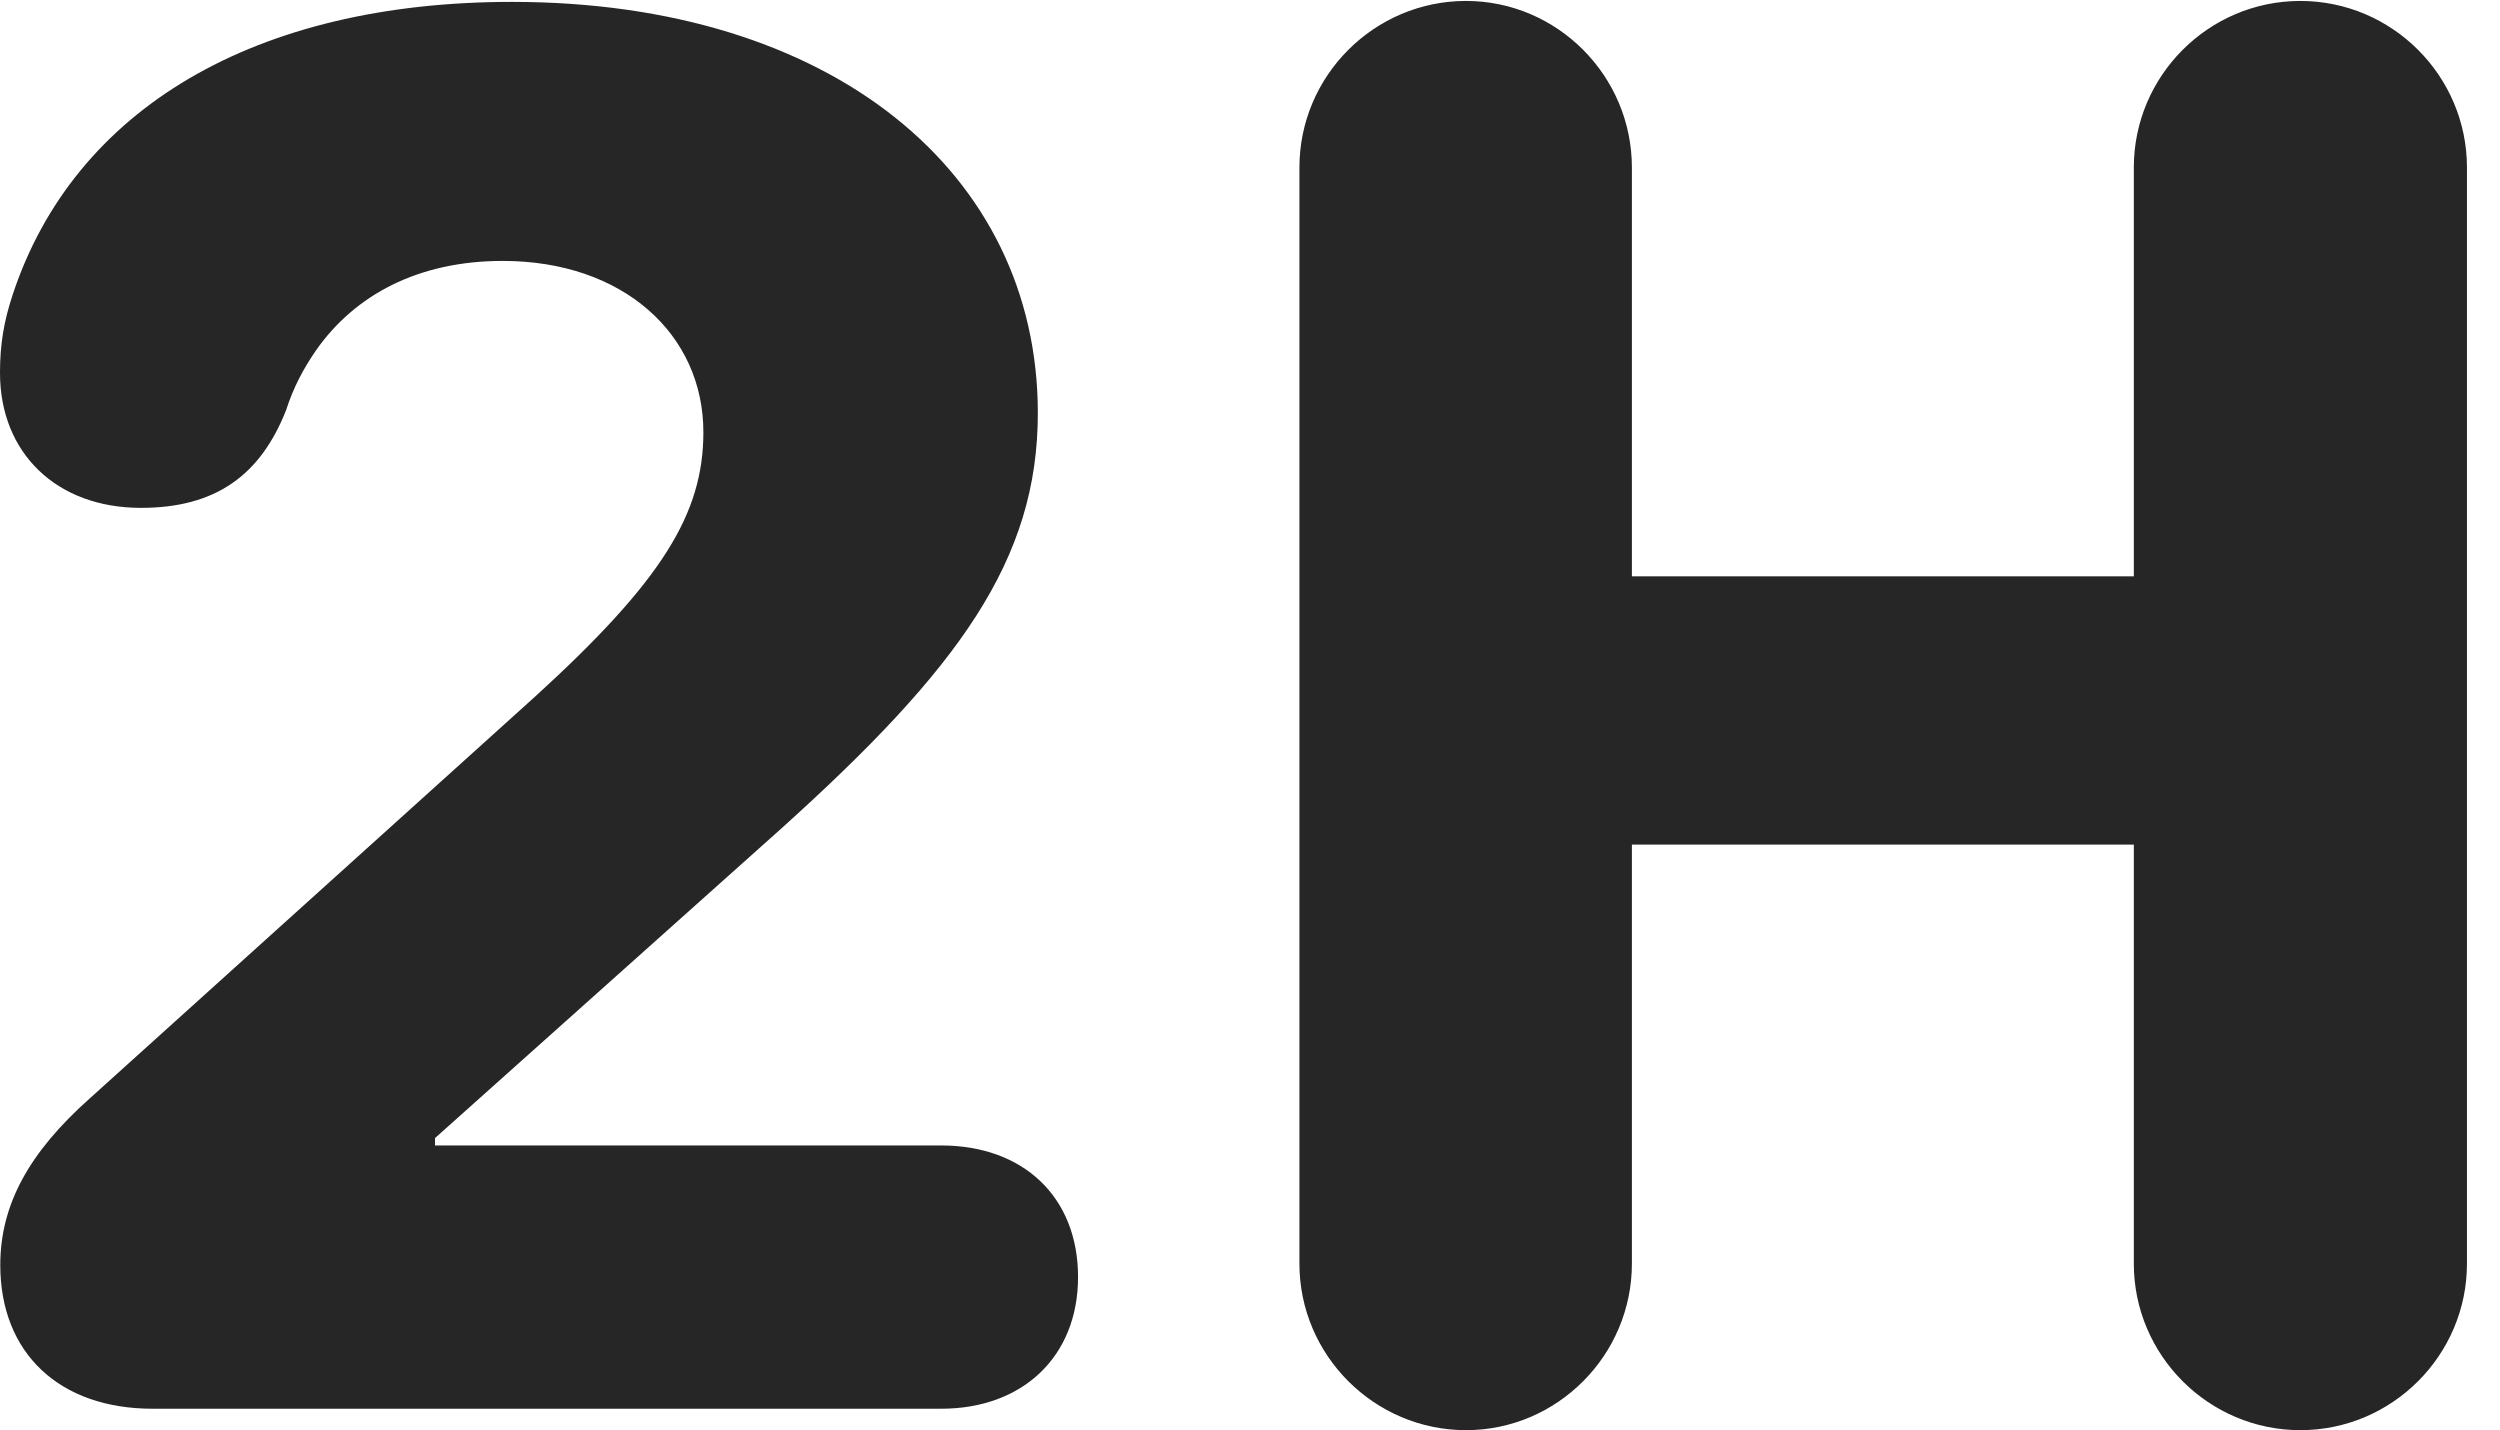 <?xml version="1.0" encoding="UTF-8"?>
<!--Generator: Apple Native CoreSVG 326-->
<!DOCTYPE svg PUBLIC "-//W3C//DTD SVG 1.1//EN" "http://www.w3.org/Graphics/SVG/1.1/DTD/svg11.dtd">
<svg version="1.1" xmlns="http://www.w3.org/2000/svg" xmlns:xlink="http://www.w3.org/1999/xlink"
       viewBox="0 0 26.483 15.15">
       <g>
              <rect height="15.15" opacity="0" width="26.483" x="0" y="0" />
              <path d="M1.616 14.923L9.97 14.923C10.832 14.923 11.42 14.372 11.42 13.528C11.42 12.678 10.839 12.134 9.97 12.134L4.608 12.134L4.608 12.056L8.275 8.778C10.159 7.081 10.994 5.932 10.994 4.376C10.994 1.826 8.808 0.02 5.423 0.02C2.703 0.02 0.789 1.151 0.136 3.116C0.041 3.403 0 3.646 0 3.95C0 4.797 0.597 5.38 1.493 5.38C2.28 5.38 2.759 5.038 3.032 4.341C3.11 4.098 3.218 3.899 3.352 3.705C3.76 3.127 4.426 2.764 5.326 2.764C6.602 2.764 7.451 3.542 7.451 4.578C7.451 5.44 7.017 6.149 5.673 7.375L0.946 11.64C0.312 12.206 0.003 12.757 0.003 13.401C0.003 14.334 0.629 14.923 1.616 14.923ZM15.53 15.15C16.495 15.15 17.287 14.357 17.287 13.386L17.287 8.947L22.604 8.947L22.604 13.386C22.604 14.357 23.397 15.15 24.368 15.15C25.339 15.15 26.133 14.357 26.133 13.386L26.133 1.775C26.133 0.802 25.339 0.01 24.368 0.01C23.397 0.01 22.604 0.802 22.604 1.775L22.604 6.105L17.287 6.105L17.287 1.775C17.287 0.802 16.495 0.01 15.53 0.01C14.559 0.01 13.765 0.802 13.765 1.775L13.765 13.386C13.765 14.357 14.559 15.15 15.53 15.15Z"
                     fill="currentColor" fill-opacity="0.85" />
       </g>
</svg>